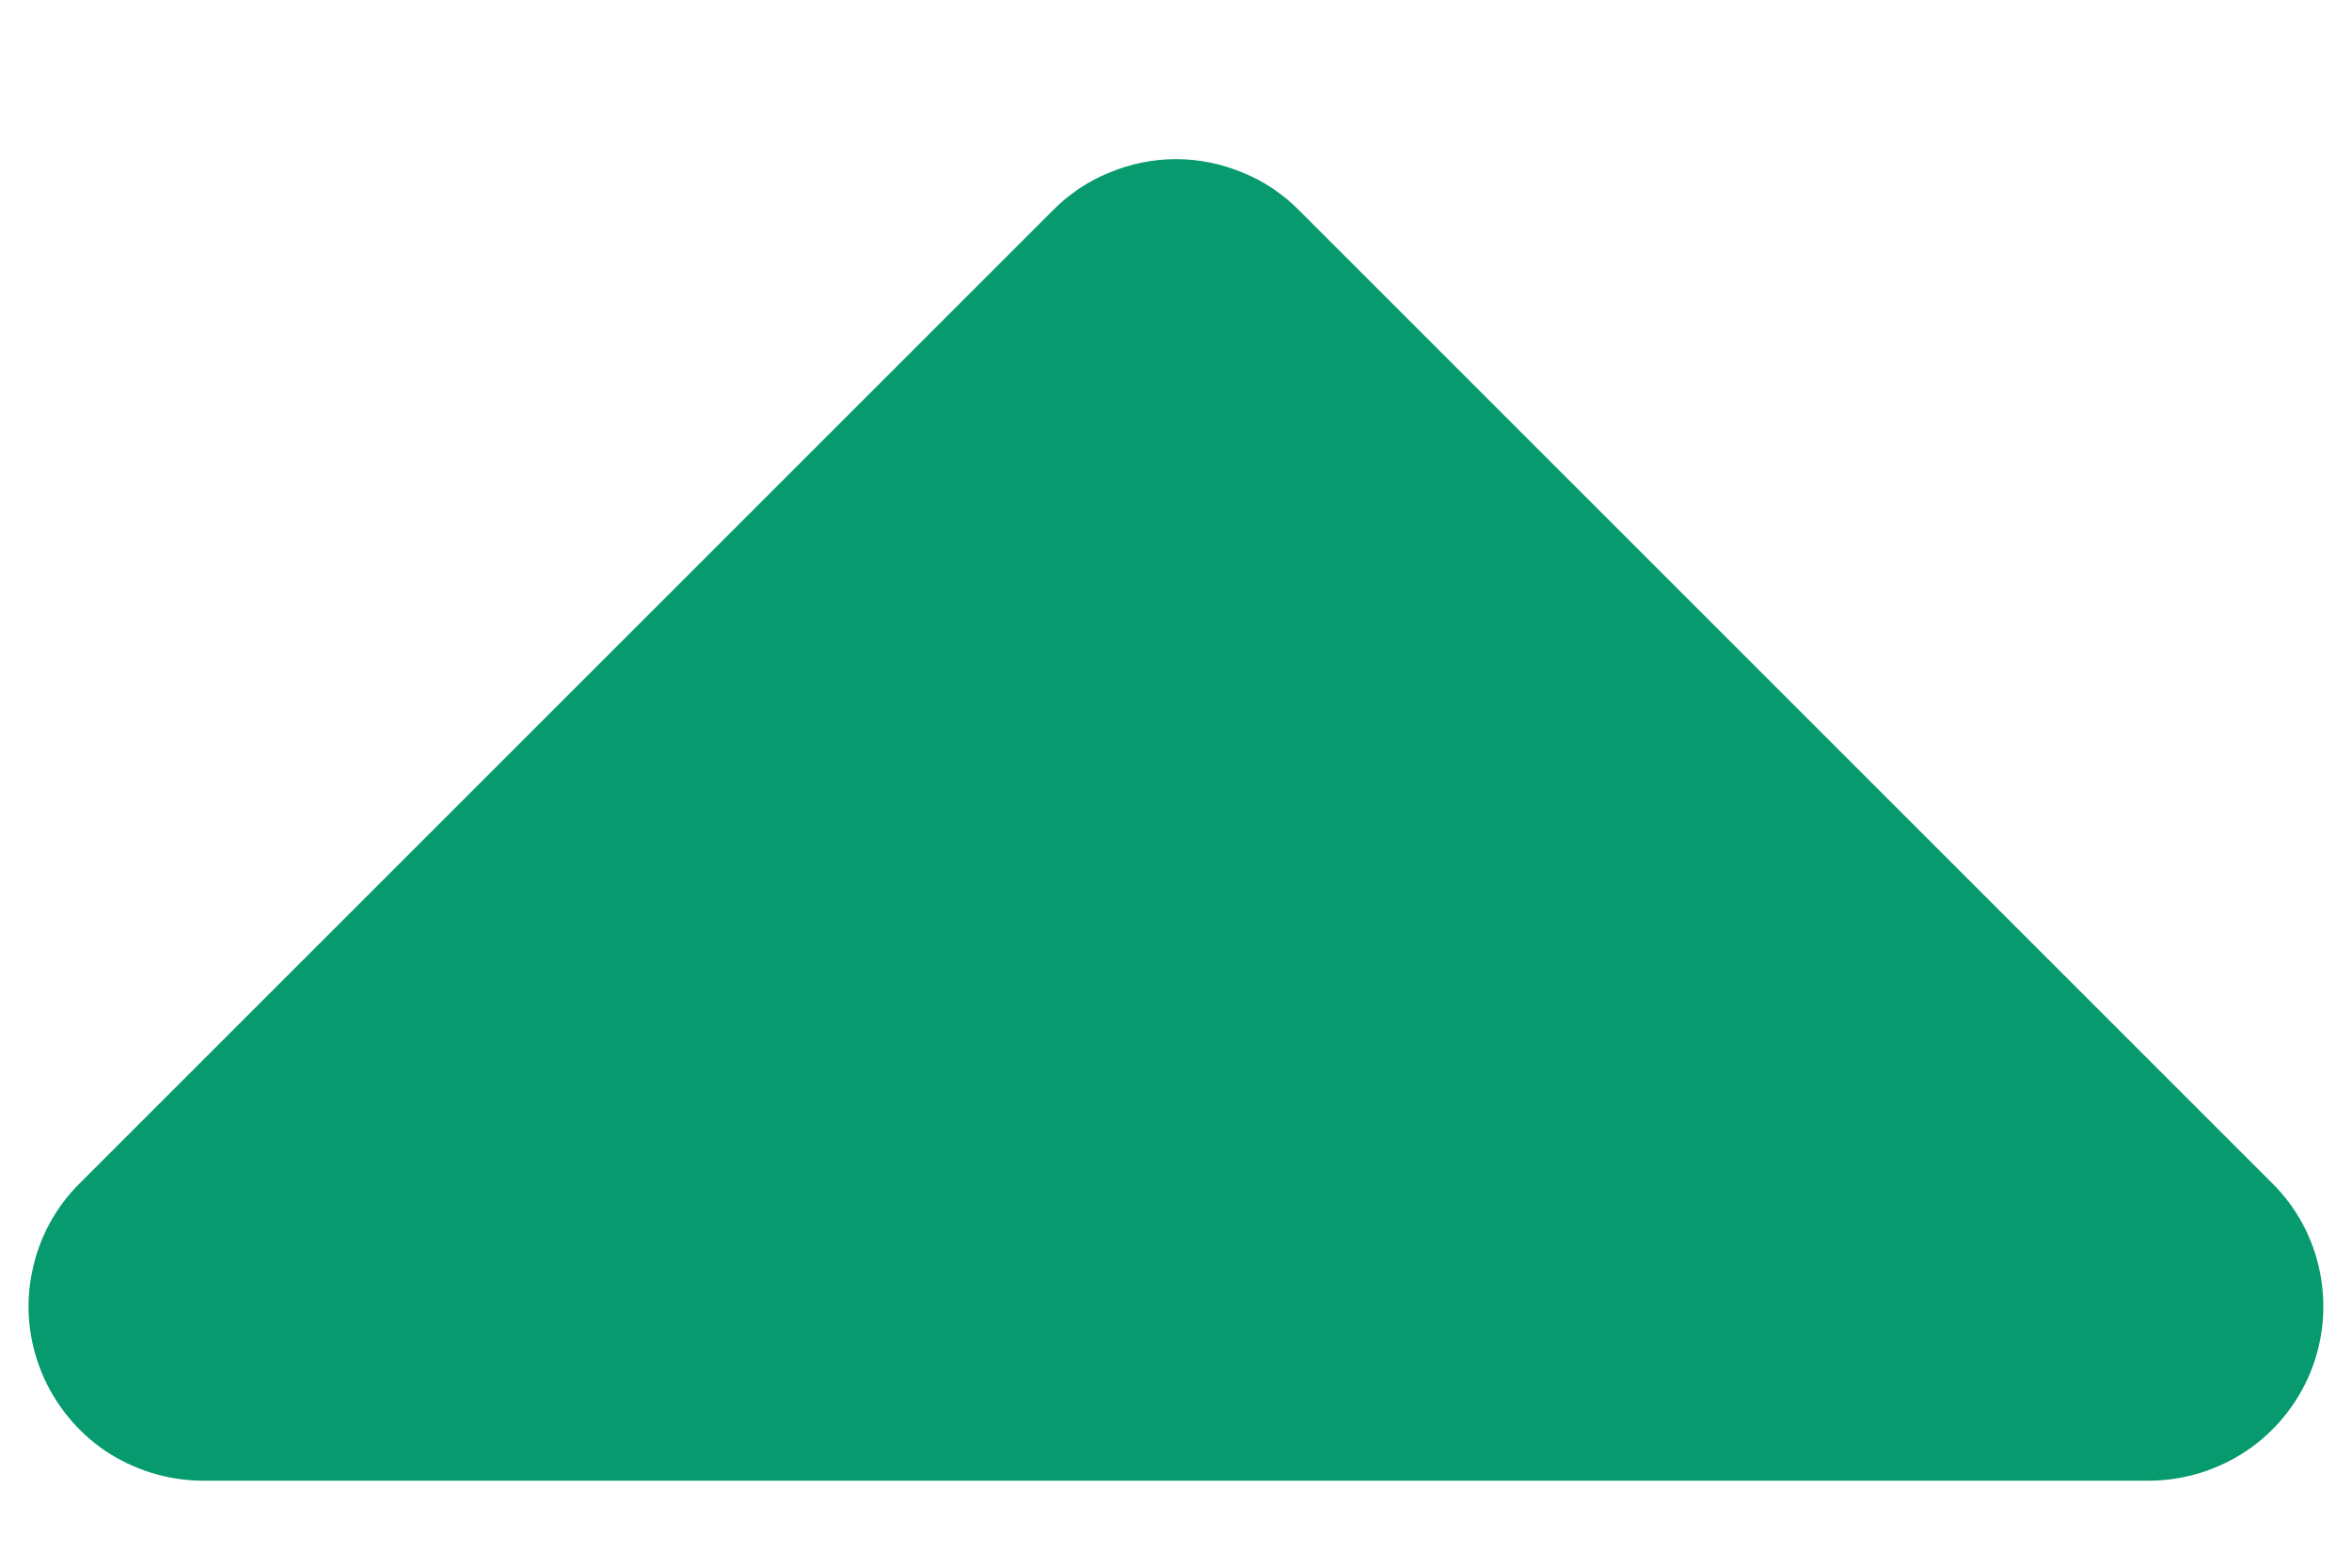 <svg width="9" height="6" viewBox="0 0 9 6" fill="none" xmlns="http://www.w3.org/2000/svg">
<path d="M0.773 5.667H8.227C8.358 5.666 8.487 5.626 8.596 5.553C8.706 5.479 8.791 5.374 8.841 5.252C8.891 5.13 8.903 4.996 8.877 4.867C8.851 4.738 8.787 4.619 8.693 4.527L4.973 0.807C4.911 0.744 4.838 0.694 4.756 0.661C4.675 0.627 4.588 0.609 4.5 0.609C4.412 0.609 4.325 0.627 4.244 0.661C4.162 0.694 4.089 0.744 4.027 0.807L0.307 4.527C0.213 4.619 0.149 4.738 0.123 4.867C0.096 4.996 0.109 5.13 0.159 5.252C0.209 5.374 0.294 5.479 0.403 5.553C0.513 5.626 0.641 5.666 0.773 5.667Z" fill="#069A6E"/>
</svg>
